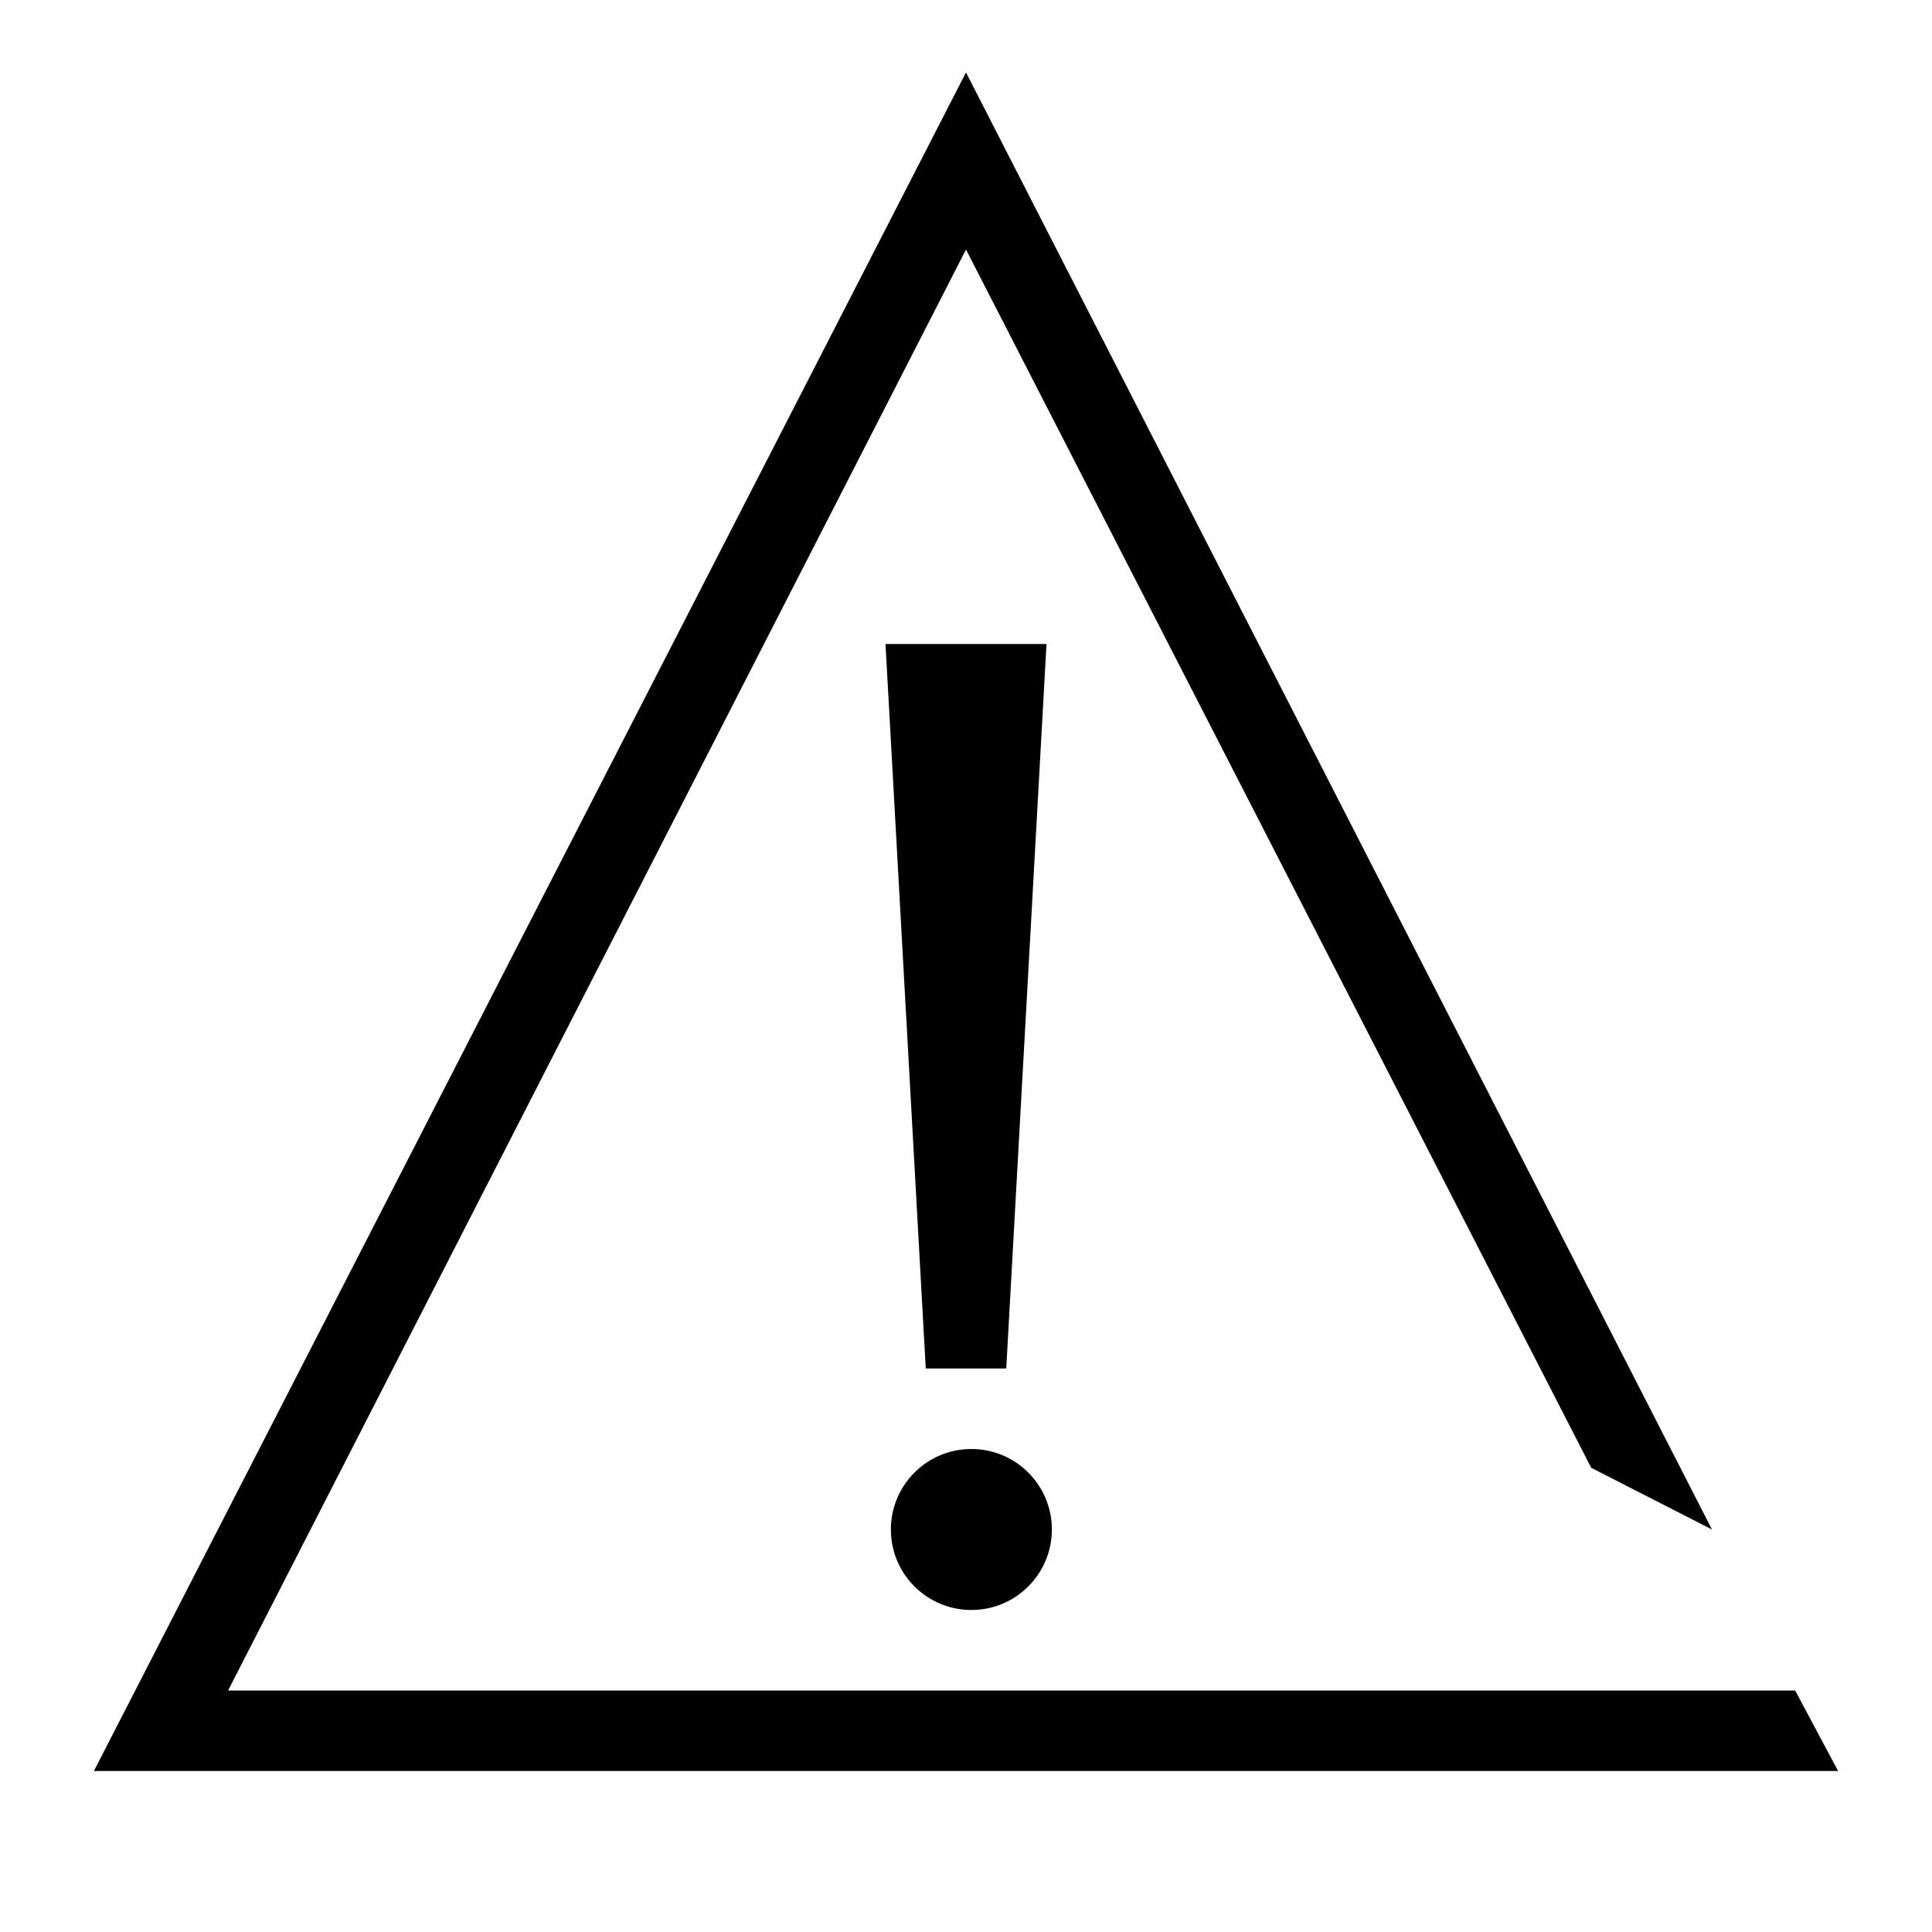 <?xml version="1.0" encoding="utf-8"?>
<!-- Generator: Adobe Illustrator 22.0.1, SVG Export Plug-In . SVG Version: 6.00 Build 0)  -->
<svg version="1.1" id="Camada_1" xmlns="http://www.w3.org/2000/svg" xmlns:xlink="http://www.w3.org/1999/xlink" x="0px" y="0px"
	 viewBox="0 0 72 72" style="enable-background:new 0 0 72 72;" xml:space="preserve">
<g>
	<polygon points="37.5,51 34.5,51 33,24 39,24 	"/>
</g>
<g>
	<circle cx="36.2" cy="57" r="3"/>
</g>
<polygon points="66.9,63 63.5,63 57,63 8.5,63 36,9.3 59.3,54.7 63.8,57 63.8,57 36,2.7 3.5,66 68.5,66 "/>
</svg>
